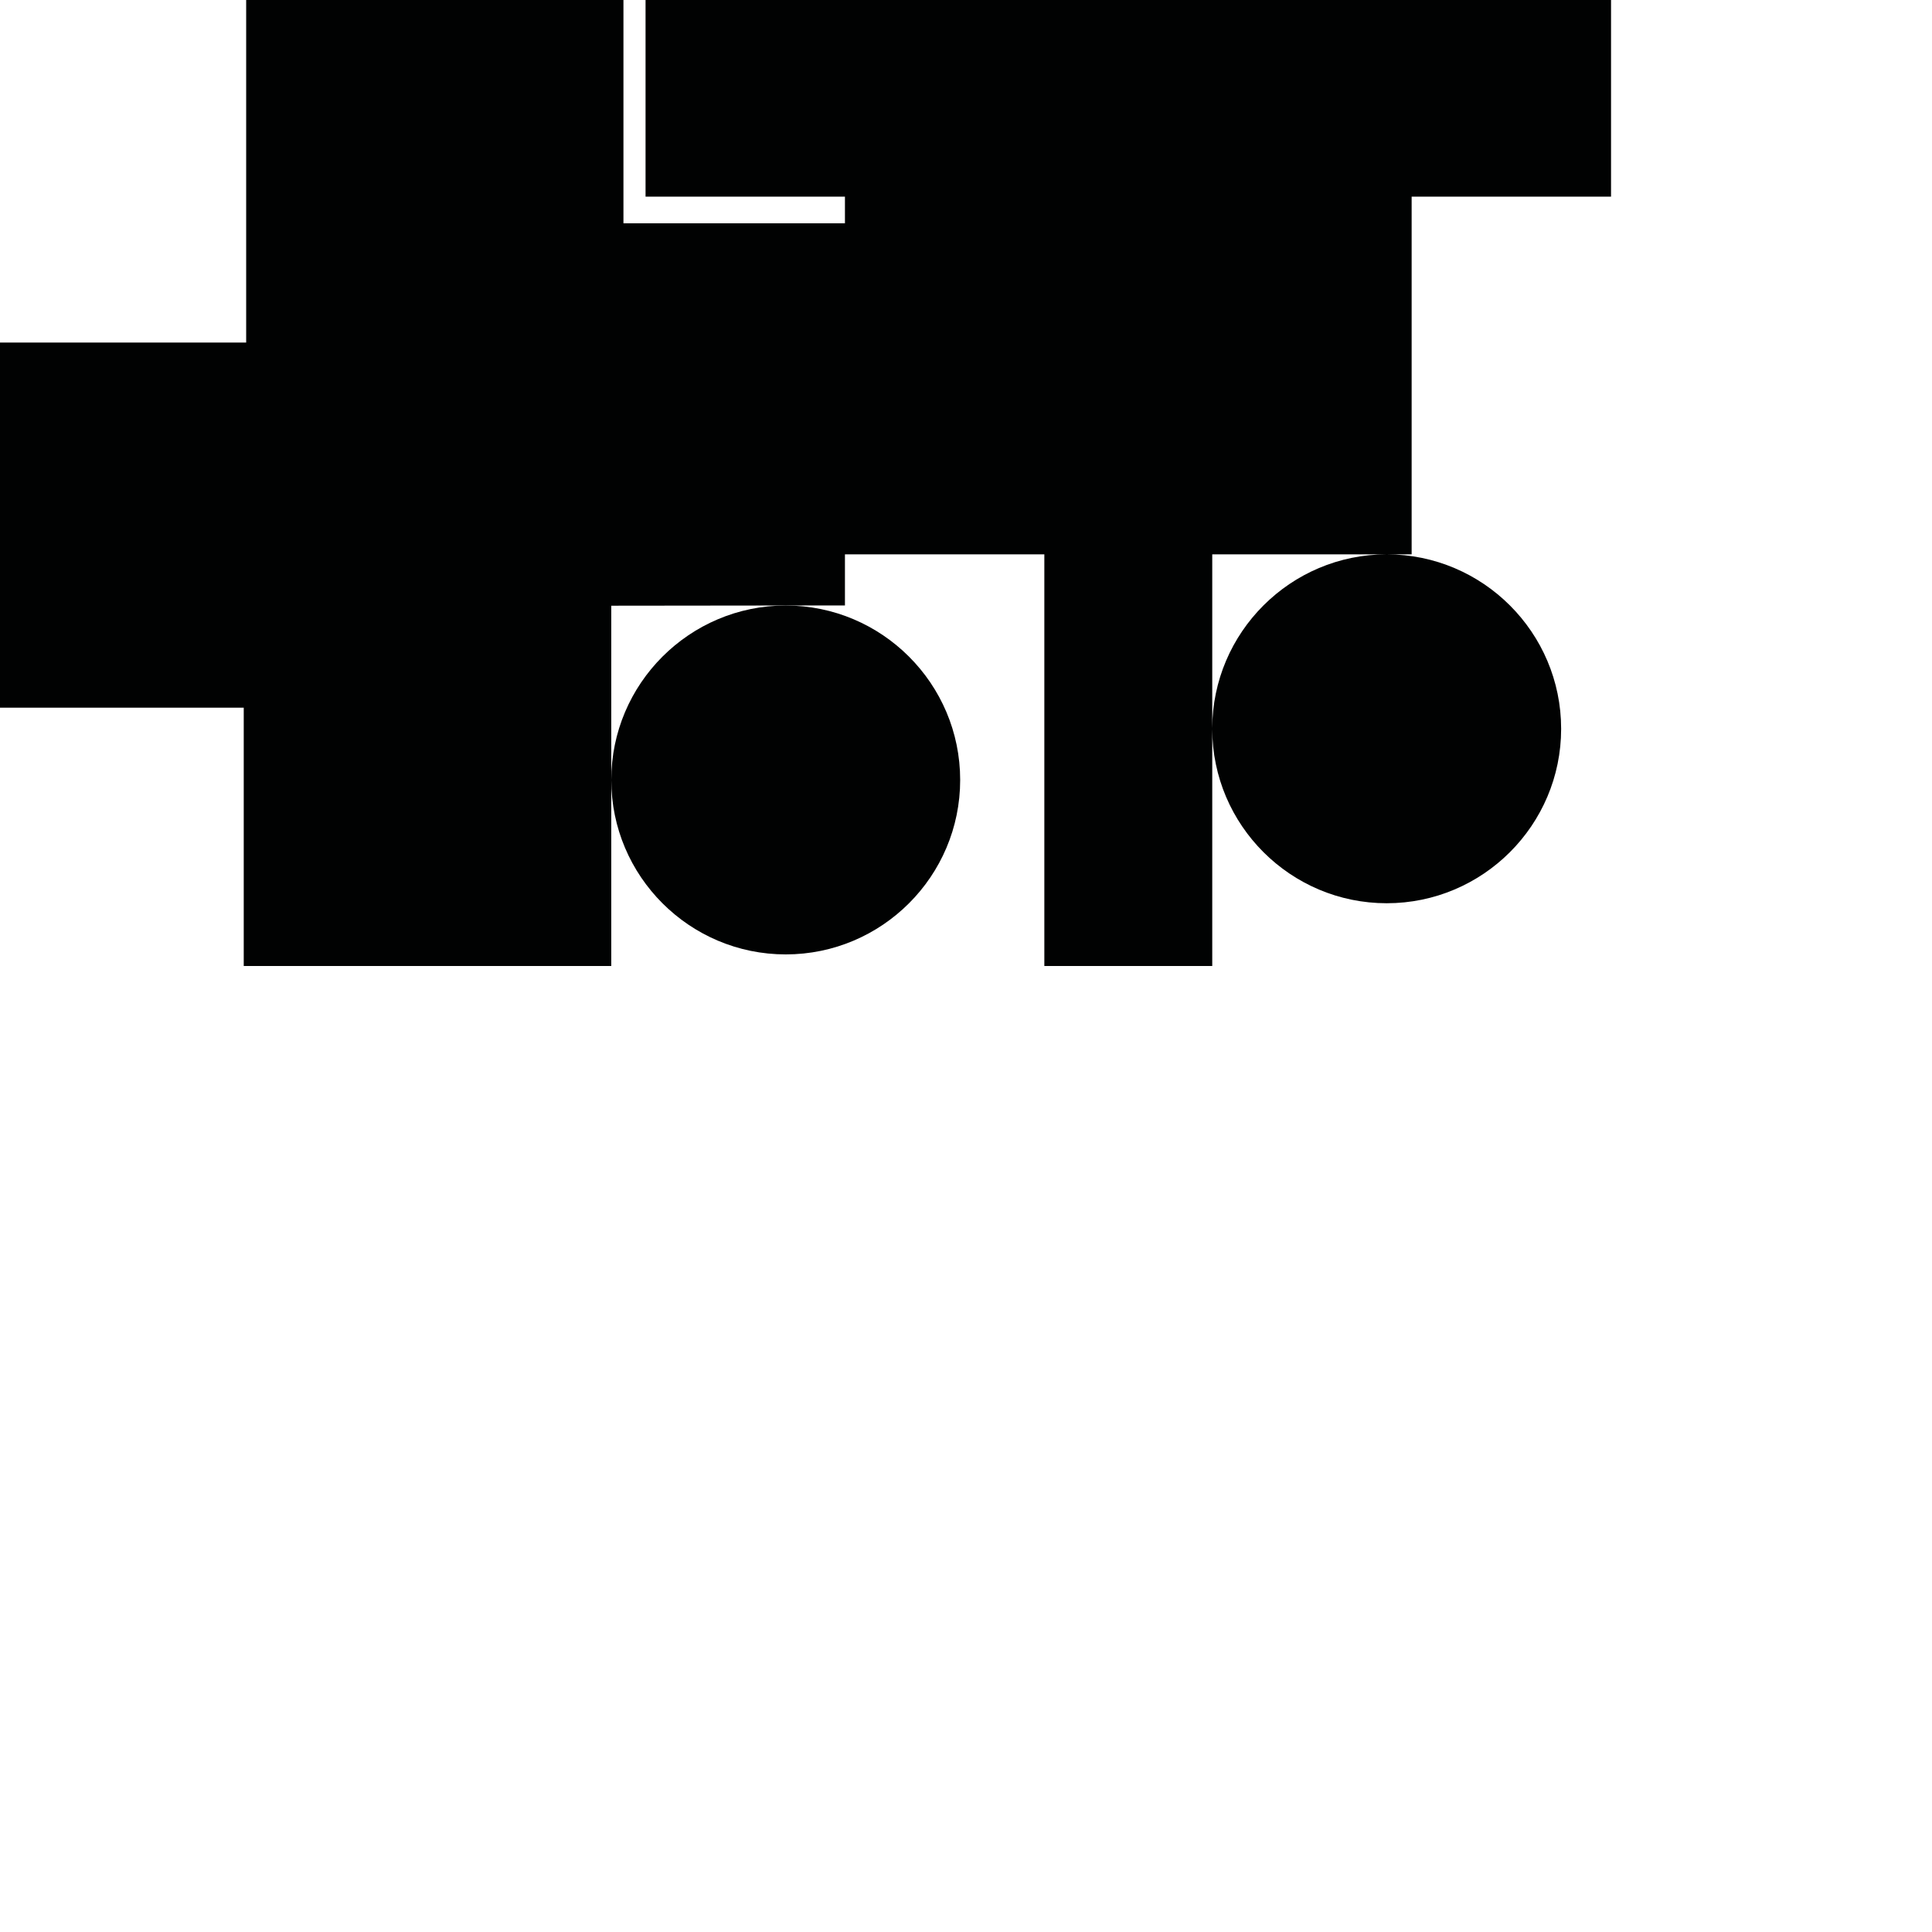<?xml version="1.0" encoding="utf-8"?>
<!-- Generator: Adobe Illustrator 16.0.0, SVG Export Plug-In . SVG Version: 6.00 Build 0)  -->
<!DOCTYPE svg PUBLIC "-//W3C//DTD SVG 1.1//EN" "http://www.w3.org/Graphics/SVG/1.1/DTD/svg11.dtd">
<svg version="1.1" id="Calque_1" xmlns="http://www.w3.org/2000/svg" xmlns:xlink="http://www.w3.org/1999/xlink" x="0px" y="0px"
	 width="1190.551px" height="1190.551px" viewBox="0 0 1190.551 1190.551" enable-background="new 0 0 1190.551 1190.551"
	 xml:space="preserve">
<g>
	<path fill="#010202" d="M869.893,121.197h122.873V0H397.805v121.196h122.872V137.6H384.184V0H151.697v211.096H0v224.988h150.196
		v159.194h226.488V373.25l143.992-0.162v-31.485h122.874v253.676h103.47V449.334c0.125,59.168,48.298,107.269,107.497,107.269
		c59.281,0,107.5-48.225,107.5-107.5c0-59.274-48.227-107.5-107.5-107.5c-59.199,0-107.372,48.101-107.497,107.269V341.603h107.497
		h15.375V121.197z"/>
	<path fill="#010202" d="M484.186,373.133c-59.275,0-107.5,48.226-107.5,107.5c0,59.275,48.225,107.5,107.5,107.5
		s107.5-48.225,107.5-107.5C591.686,421.352,543.461,373.133,484.186,373.133z"/>
</g>
</svg>
